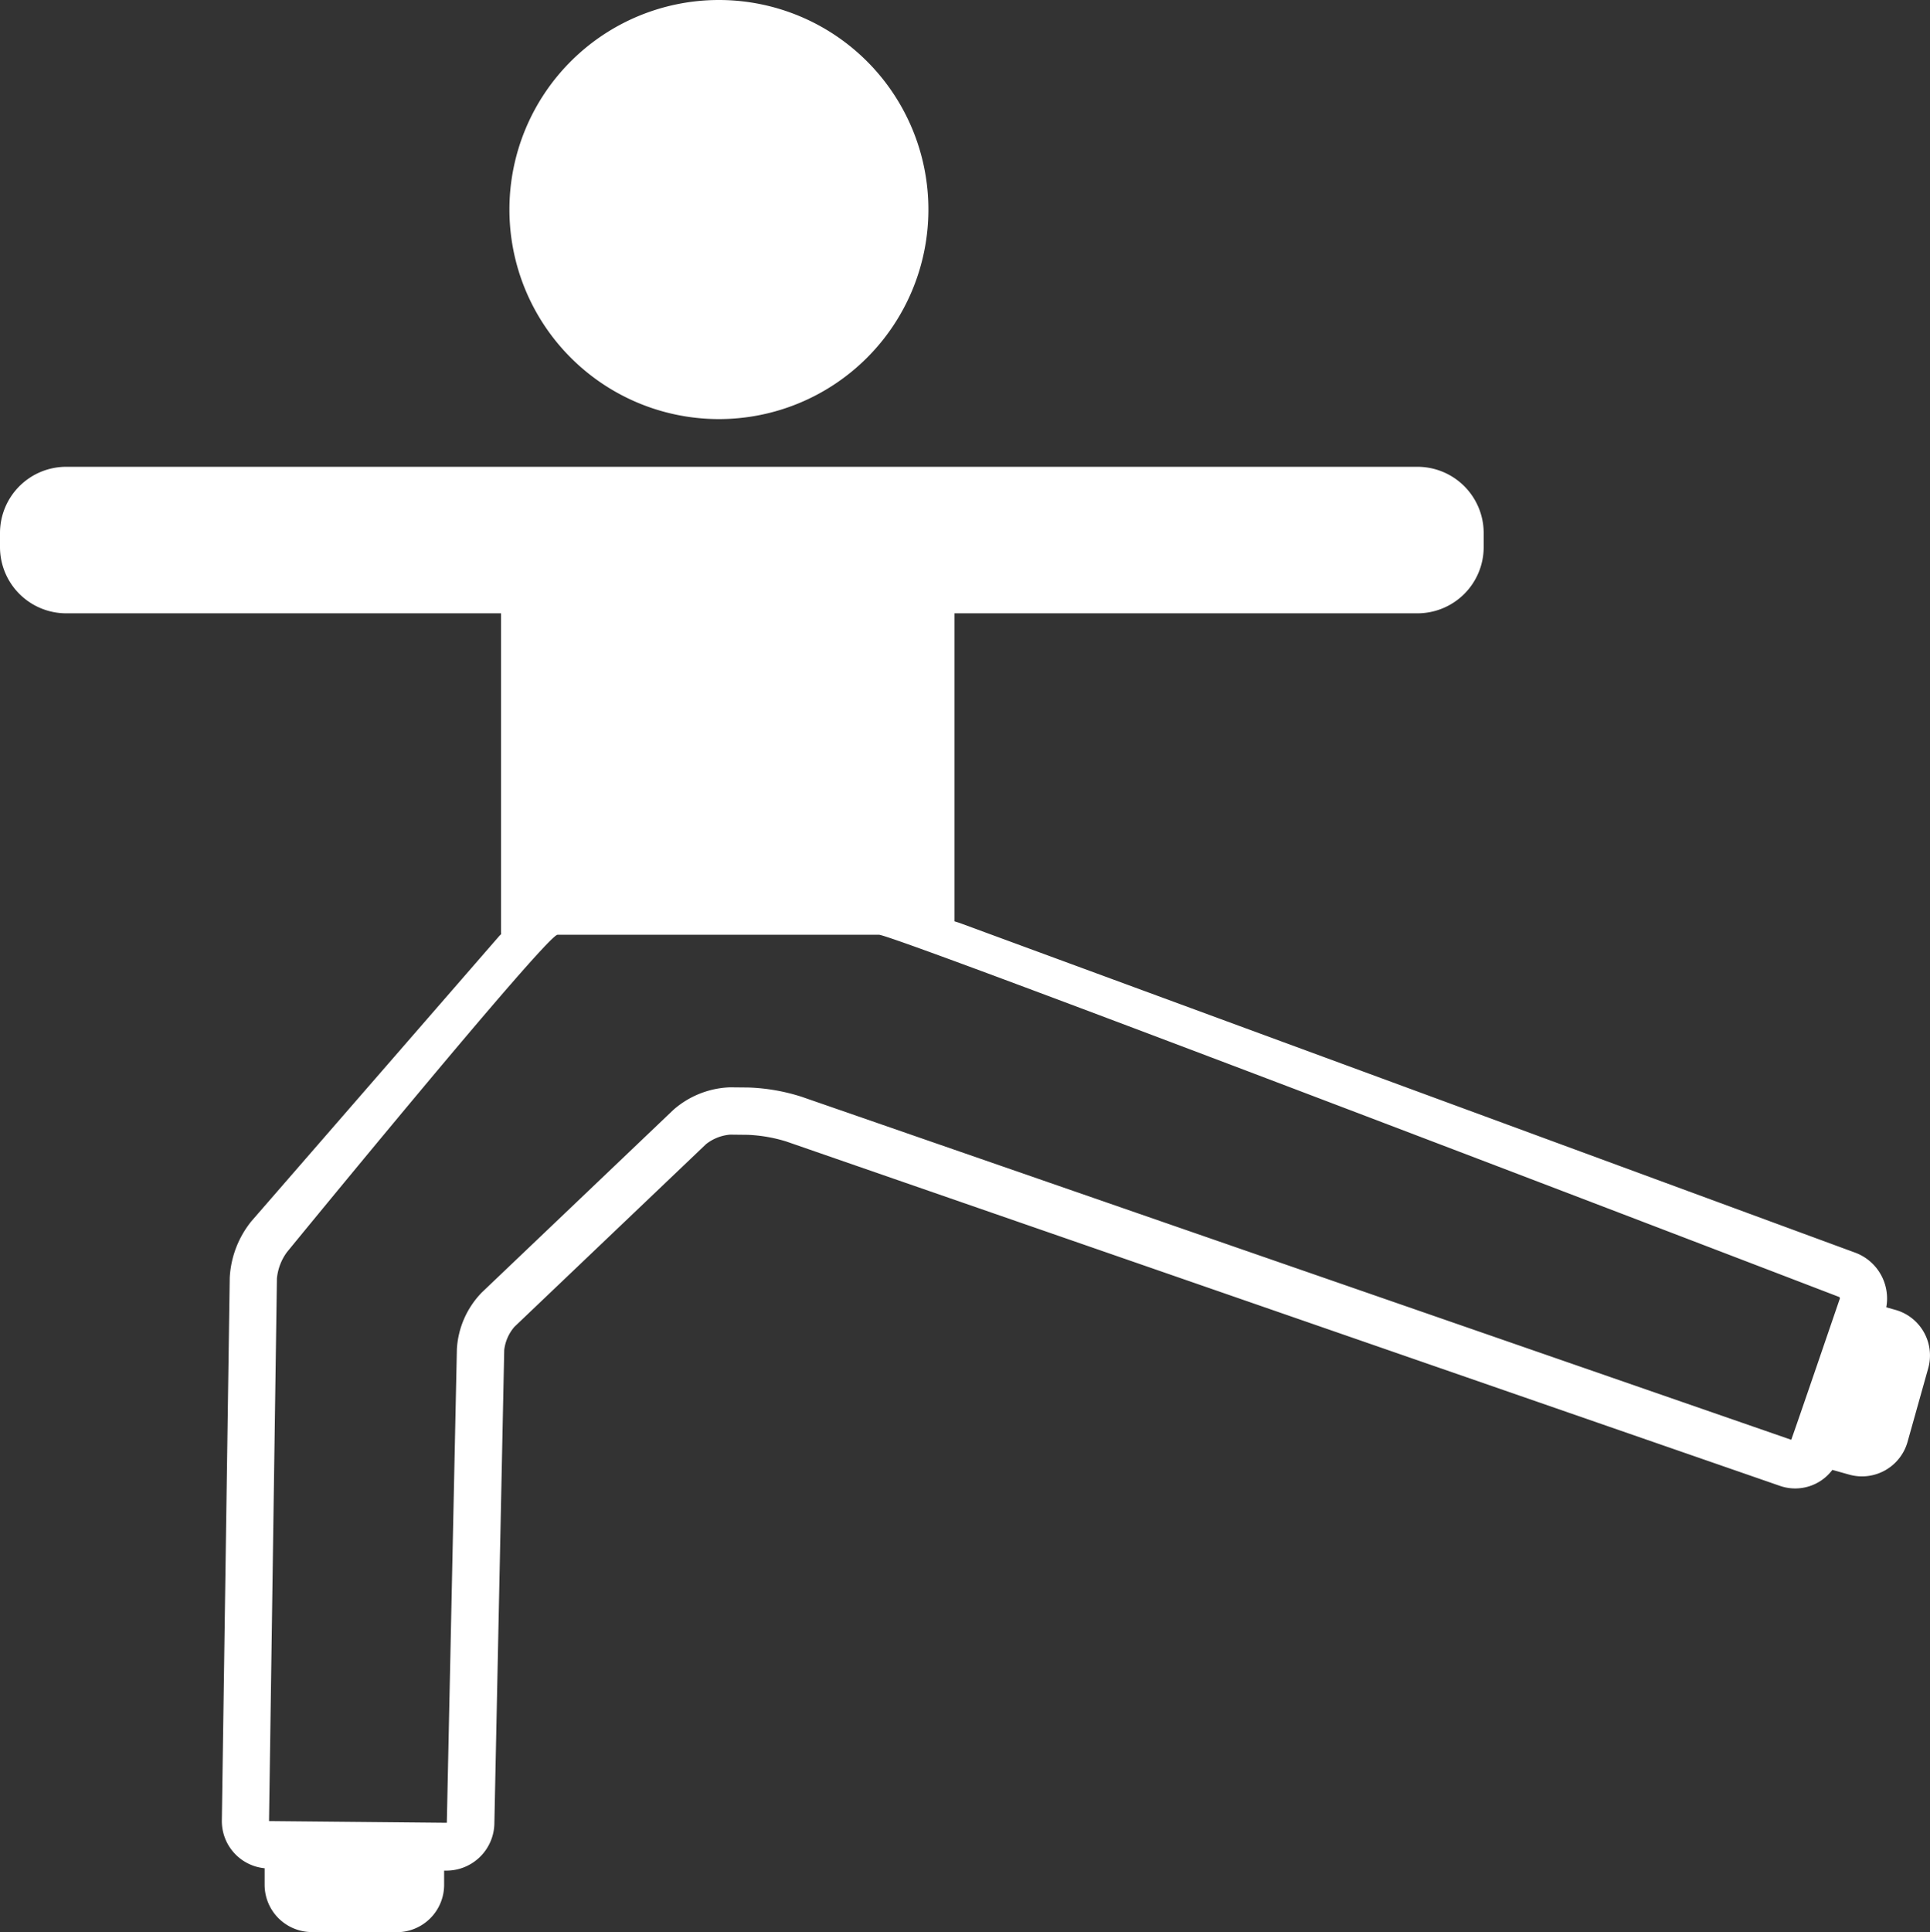 <svg xmlns="http://www.w3.org/2000/svg" width="97.838" height="97.92" viewBox="0 0 97.838 97.92">
  <rect x="0" y="0" width="97.838" height="97.92" fill="#333333" stroke="none"/>
  <path id="ashtanga" d="M371.005,712.96a2.4,2.4,0,0,1-2.395-2.4v-.835a2.4,2.4,0,0,1-2.168-2.423l.4-27.5a4.961,4.961,0,0,1,1.1-2.871l12.553-14.441c.031-.037.071-.071.105-.106,0-.034-.006-.067-.006-.1V646.124H358.55a3.358,3.358,0,0,1-3.354-3.354v-.718a3.358,3.358,0,0,1,3.354-3.354h68.506a3.358,3.358,0,0,1,3.353,3.354v.718a3.358,3.358,0,0,1-3.353,3.354H403.582v15.611c.121.036.237.073.343.112l45.335,16.686a2.477,2.477,0,0,1,1.558,2.763l.467.131a2.4,2.4,0,0,1,1.66,2.954l-1.049,3.736a2.4,2.4,0,0,1-2.953,1.66l-.858-.241a2.359,2.359,0,0,1-2.661.809l-50.367-17.452a7.629,7.629,0,0,0-1.949-.338l-.895-.01a2.262,2.262,0,0,0-1.227.484l-9.709,9.253a2.18,2.18,0,0,0-.52,1.182l-.5,24.01a2.433,2.433,0,0,1-2.408,2.372h-.139v.72a2.4,2.4,0,0,1-2.395,2.4Zm-1.262-34.46a2.672,2.672,0,0,0-.509,1.335l-.4,27.5,9.013.086.51-24.009a4.477,4.477,0,0,1,1.263-2.867l9.709-9.253a4.584,4.584,0,0,1,2.874-1.145l.924.009a9.89,9.89,0,0,1,2.709.471L446,688.01c.22-.592,2.467-7.166,2.467-7.166a.085.085,0,0,0-.034-.07s-47.848-18.36-48.683-18.36H383.461C382.907,662.414,369.743,678.5,369.743,678.5Zm11.277-52.84a10.62,10.62,0,1,1,10.62,10.62A10.62,10.62,0,0,1,381.02,625.66Z" transform="translate(-355.196 -615.04)" fill="#fff"/>
</svg>
